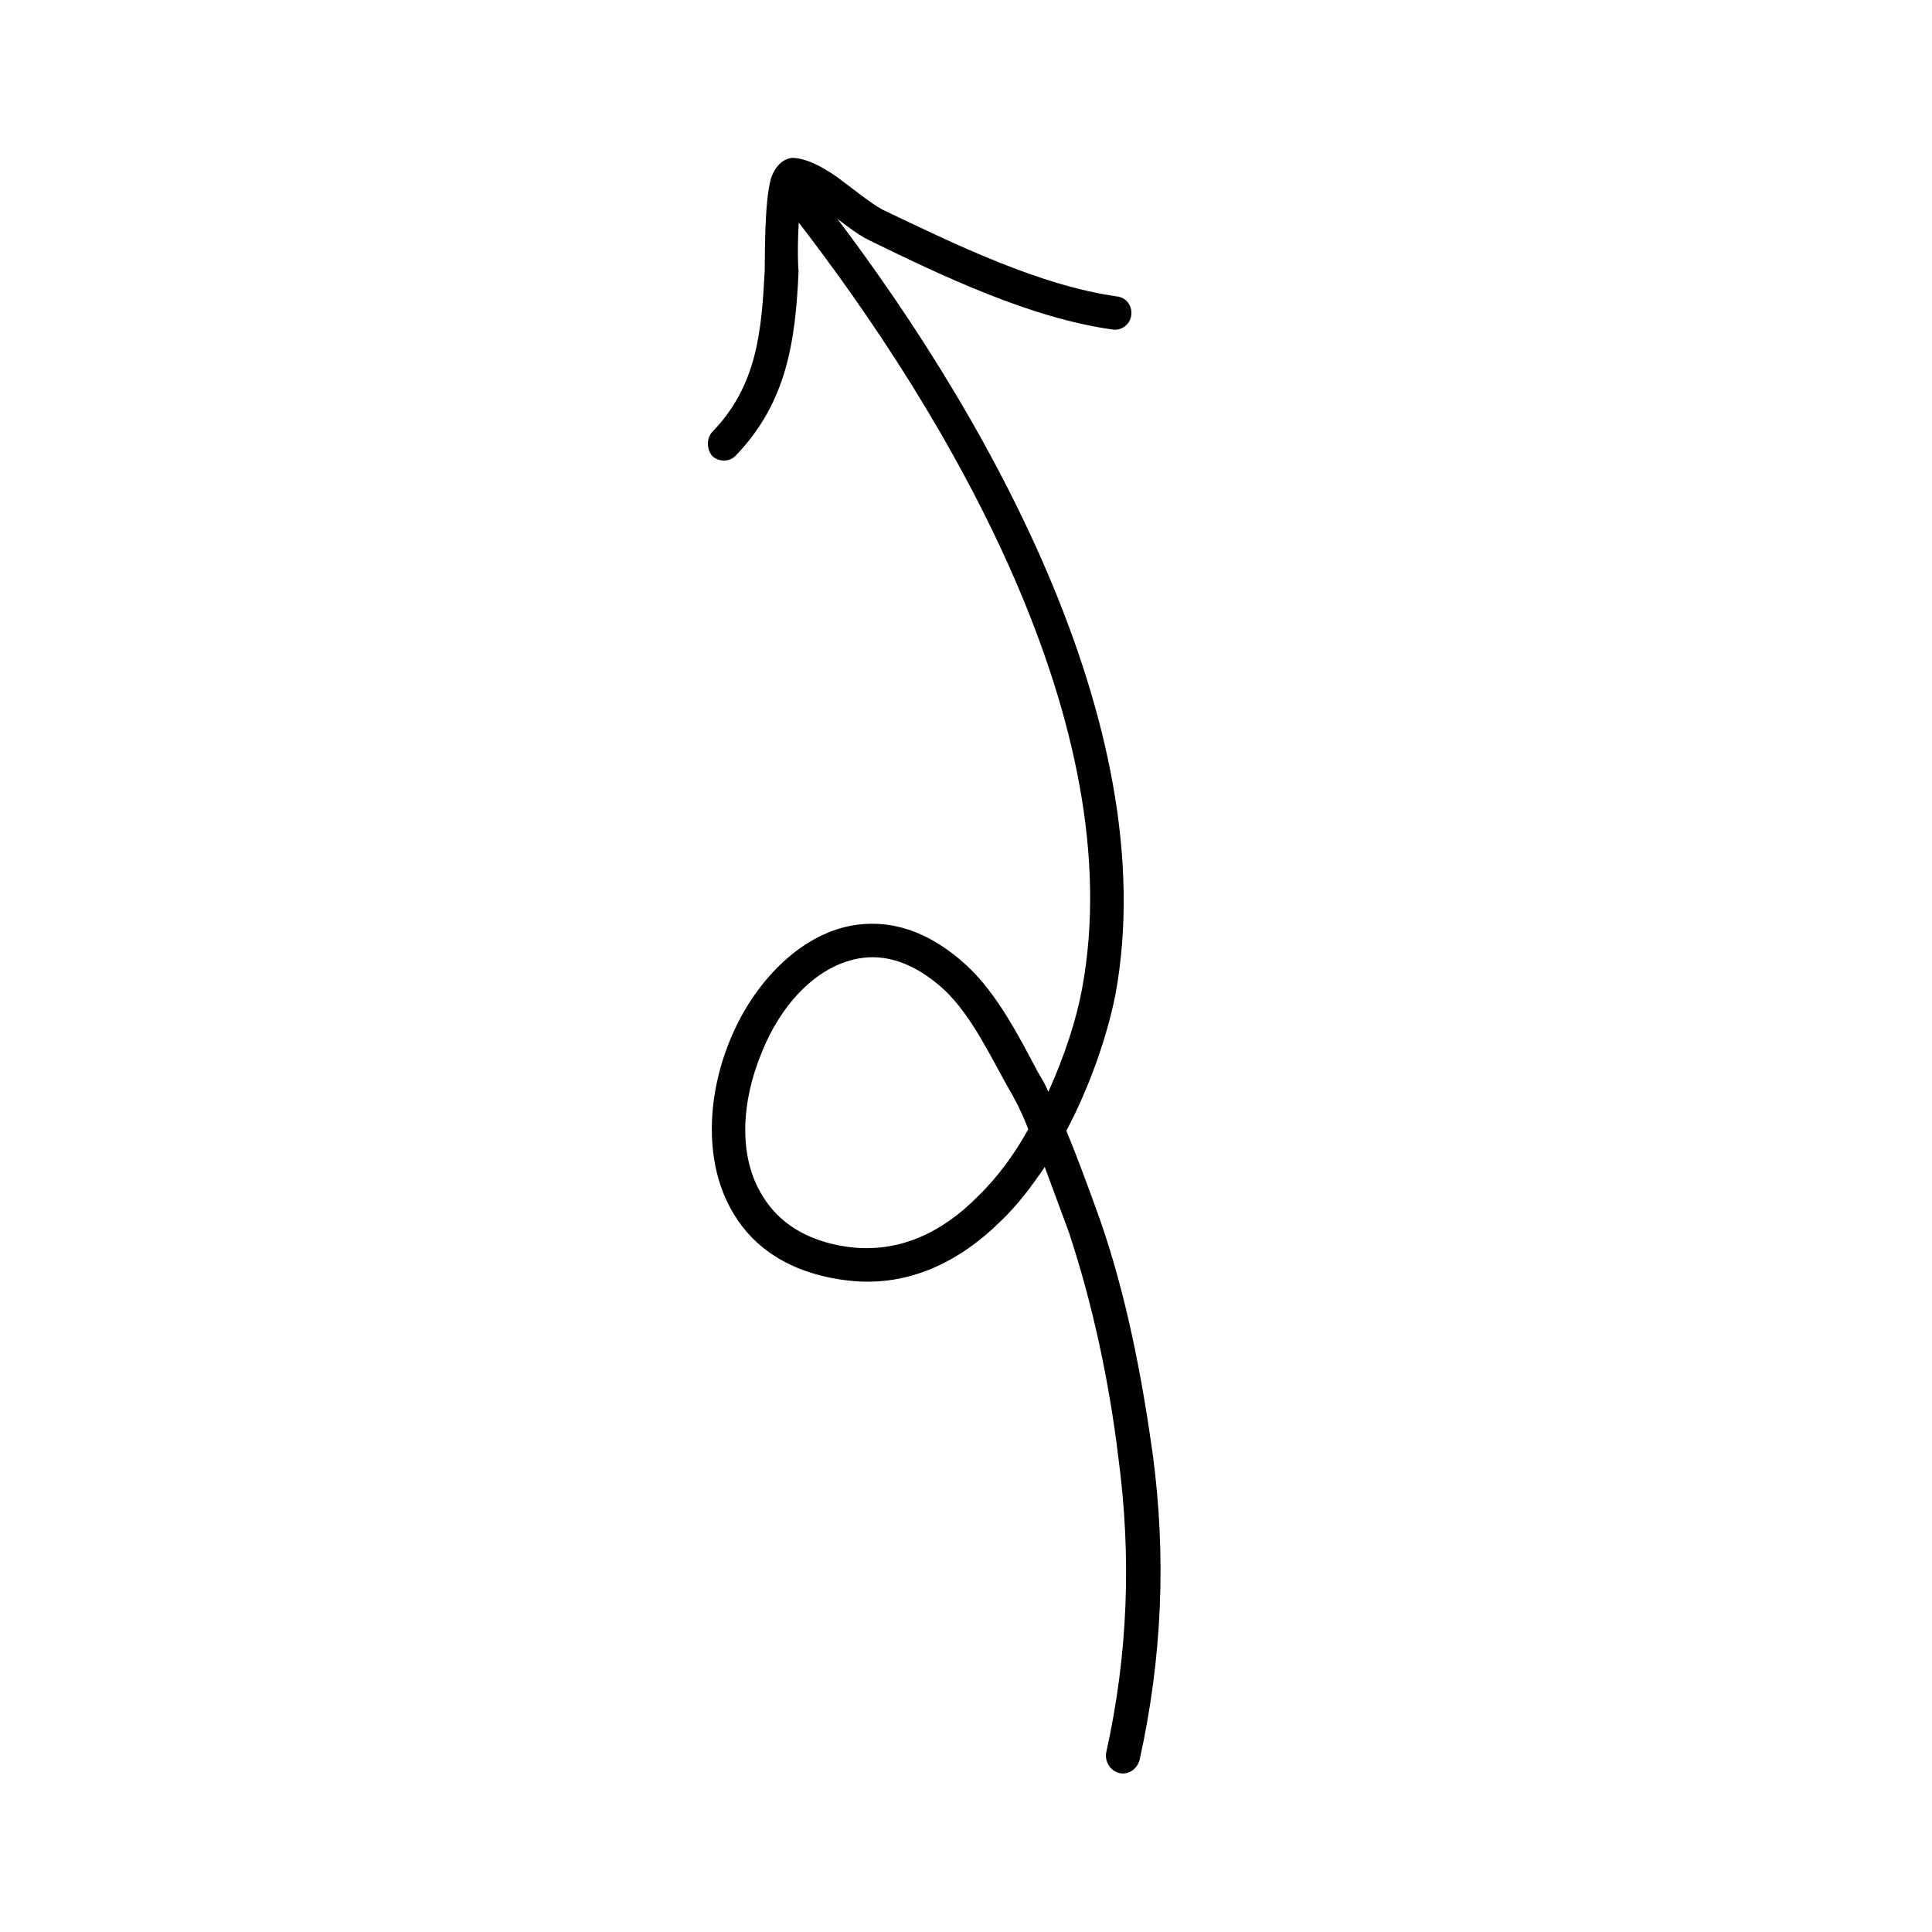 <svg width="152" height="152" viewBox="0 0 152 152" fill="none" xmlns="http://www.w3.org/2000/svg">
<g id="Arrow_11" clip-path="url(#clip0_268_211)">
<g id="Group">
<path id="Vector" fill-rule="evenodd" clip-rule="evenodd" d="M82.474 85.9C82.269 85.364 81.958 84.848 81.646 84.334C80.159 81.521 78.477 78.231 76.1 76.002C72.942 73.087 69.828 72.294 66.948 72.832C62.895 73.592 59.256 77.322 57.415 81.879C55.567 86.398 55.396 91.679 57.723 95.499C59.287 98.122 62.061 100.106 66.352 100.698C71.213 101.397 75.377 99.39 78.755 96.052C80.075 94.79 81.145 93.363 82.194 91.814C82.822 93.498 83.452 95.2 84.087 96.925C85.971 102.61 87.267 108.706 87.983 114.645C89.035 122.483 88.744 130.21 87.02 137.929C86.923 138.631 87.378 139.336 88.068 139.496C88.757 139.656 89.449 139.207 89.652 138.486C91.433 130.465 91.779 122.427 90.674 114.283C89.82 108.192 88.6 101.9 86.579 96.064C85.713 93.652 84.855 91.285 83.895 88.966C85.795 85.365 87.098 81.507 87.746 78.308C91.697 56.973 77.22 31.735 64.405 15.293C63.972 14.715 63.181 14.605 62.599 15.054C62.017 15.504 61.943 16.329 62.375 16.907C74.767 32.823 88.977 57.168 85.126 77.822C84.673 80.251 83.745 83.111 82.474 85.9ZM80.9 88.848C80.484 87.743 79.964 86.663 79.337 85.606C77.893 83.042 76.472 79.98 74.348 77.93C71.976 75.727 69.646 75.017 67.513 75.415C64.1 76.053 61.348 79.194 59.903 82.872C58.358 86.605 58.027 90.976 60.013 94.118C61.252 96.147 63.386 97.625 66.664 98.093C70.73 98.657 74.168 96.914 76.881 94.176C78.482 92.636 79.811 90.8 80.9 88.848Z" fill="black"/>
<path id="Vector_2" fill-rule="evenodd" clip-rule="evenodd" d="M63.09 15.321C63.69 15.604 64.324 16.074 64.958 16.545C66.218 17.443 67.383 18.425 68.345 18.882C74.133 21.715 81.11 25.041 87.547 25.927C88.227 26.035 88.909 25.528 89.002 24.806C89.095 24.086 88.645 23.408 87.858 23.319C81.756 22.456 75.124 19.212 69.469 16.511C68.499 16.005 67.079 14.823 65.814 13.898C64.686 13.123 63.591 12.539 62.581 12.435C62.013 12.337 61.089 12.721 60.66 14.037C60.105 15.893 60.192 20.761 60.166 21.238C59.916 26.071 59.568 30.346 56.025 33.994C55.565 34.51 55.602 35.344 56.025 35.868C56.554 36.373 57.432 36.35 57.892 35.833C61.897 31.68 62.586 26.84 62.828 21.338C62.769 21.001 62.697 18.095 62.991 16.015C63.061 15.783 63.02 15.549 63.09 15.321Z" fill="black"/>
</g>
</g>
<defs>
<clipPath id="clip0_268_211">
<rect width="130" height="130" fill="white" transform="translate(0.7 23.275) rotate(-10)"/>
</clipPath>
</defs>
</svg>
